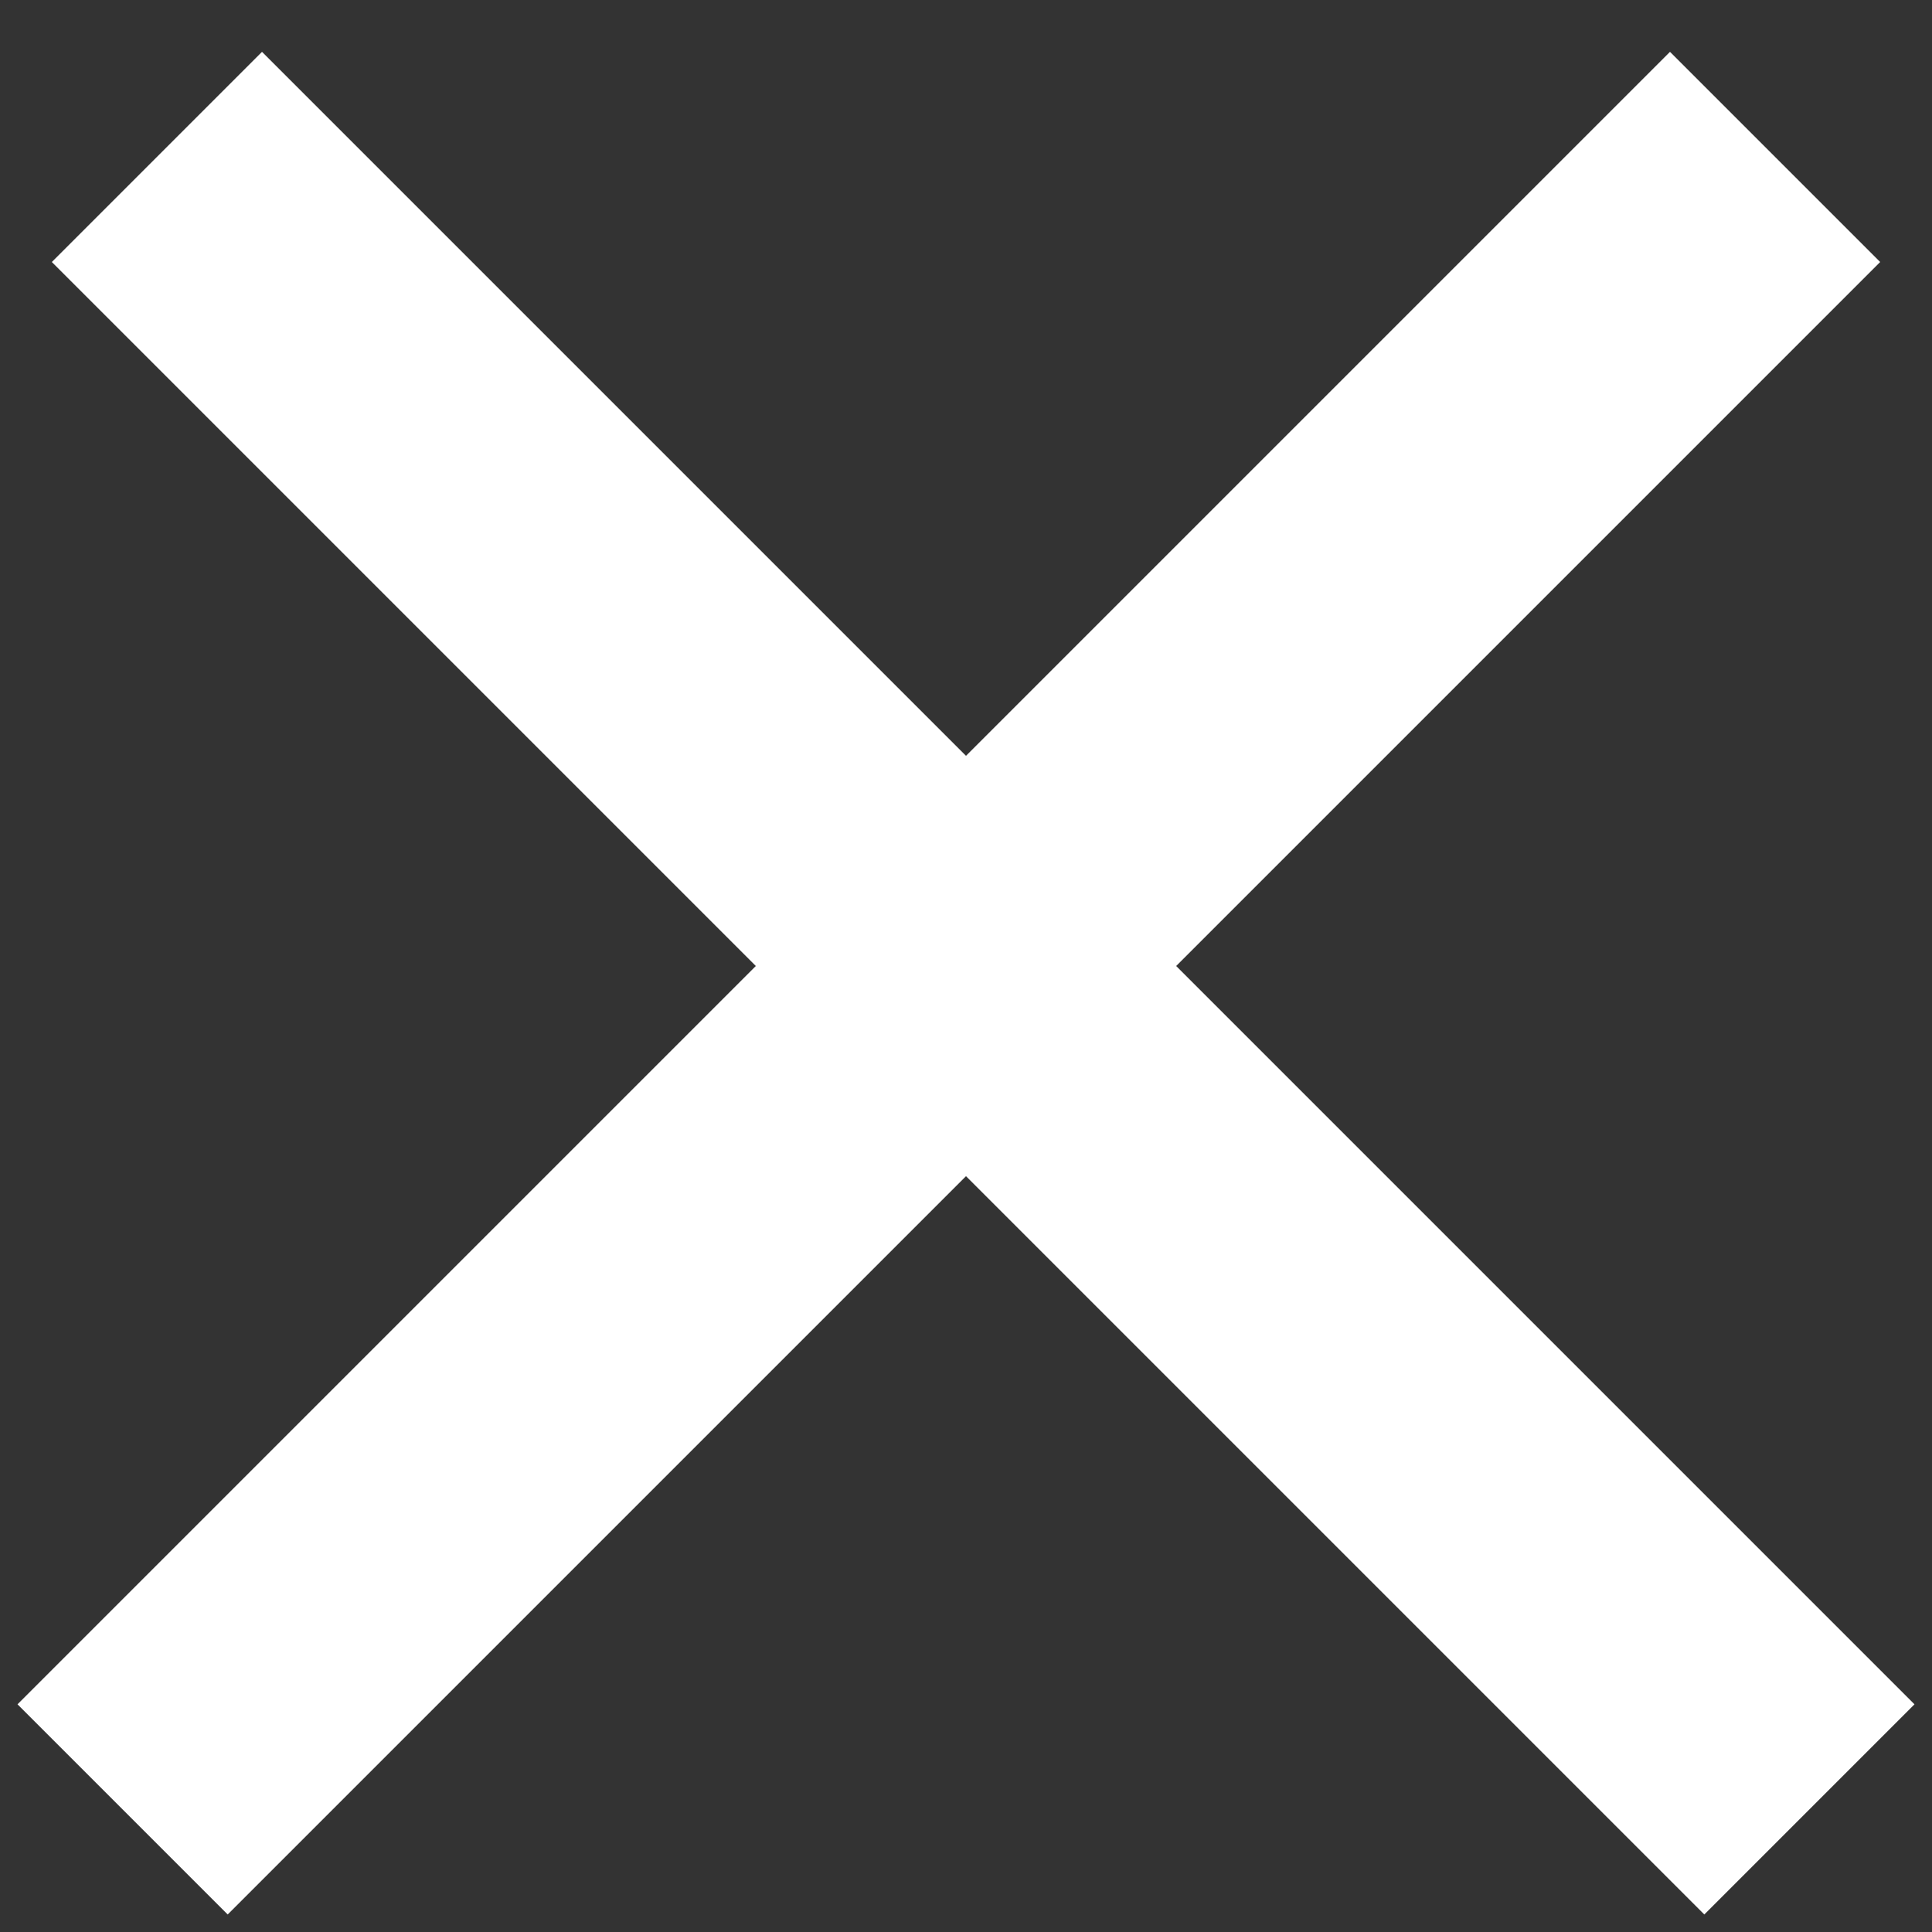 <svg xmlns="http://www.w3.org/2000/svg" width="26" height="26" viewBox="0 0 26 26">
	<rect x="0" y="0" width="26" height="26" fill="#333333" stroke="none"/>
	<g fill="none" fill-rule="evenodd" stroke="#FFF" stroke-linecap="square" stroke-width="4">
		<path d="M.526.526l19.41 19.41M19.474.526L.064 19.936" transform="translate(3 3)" />
	</g>
</svg>
